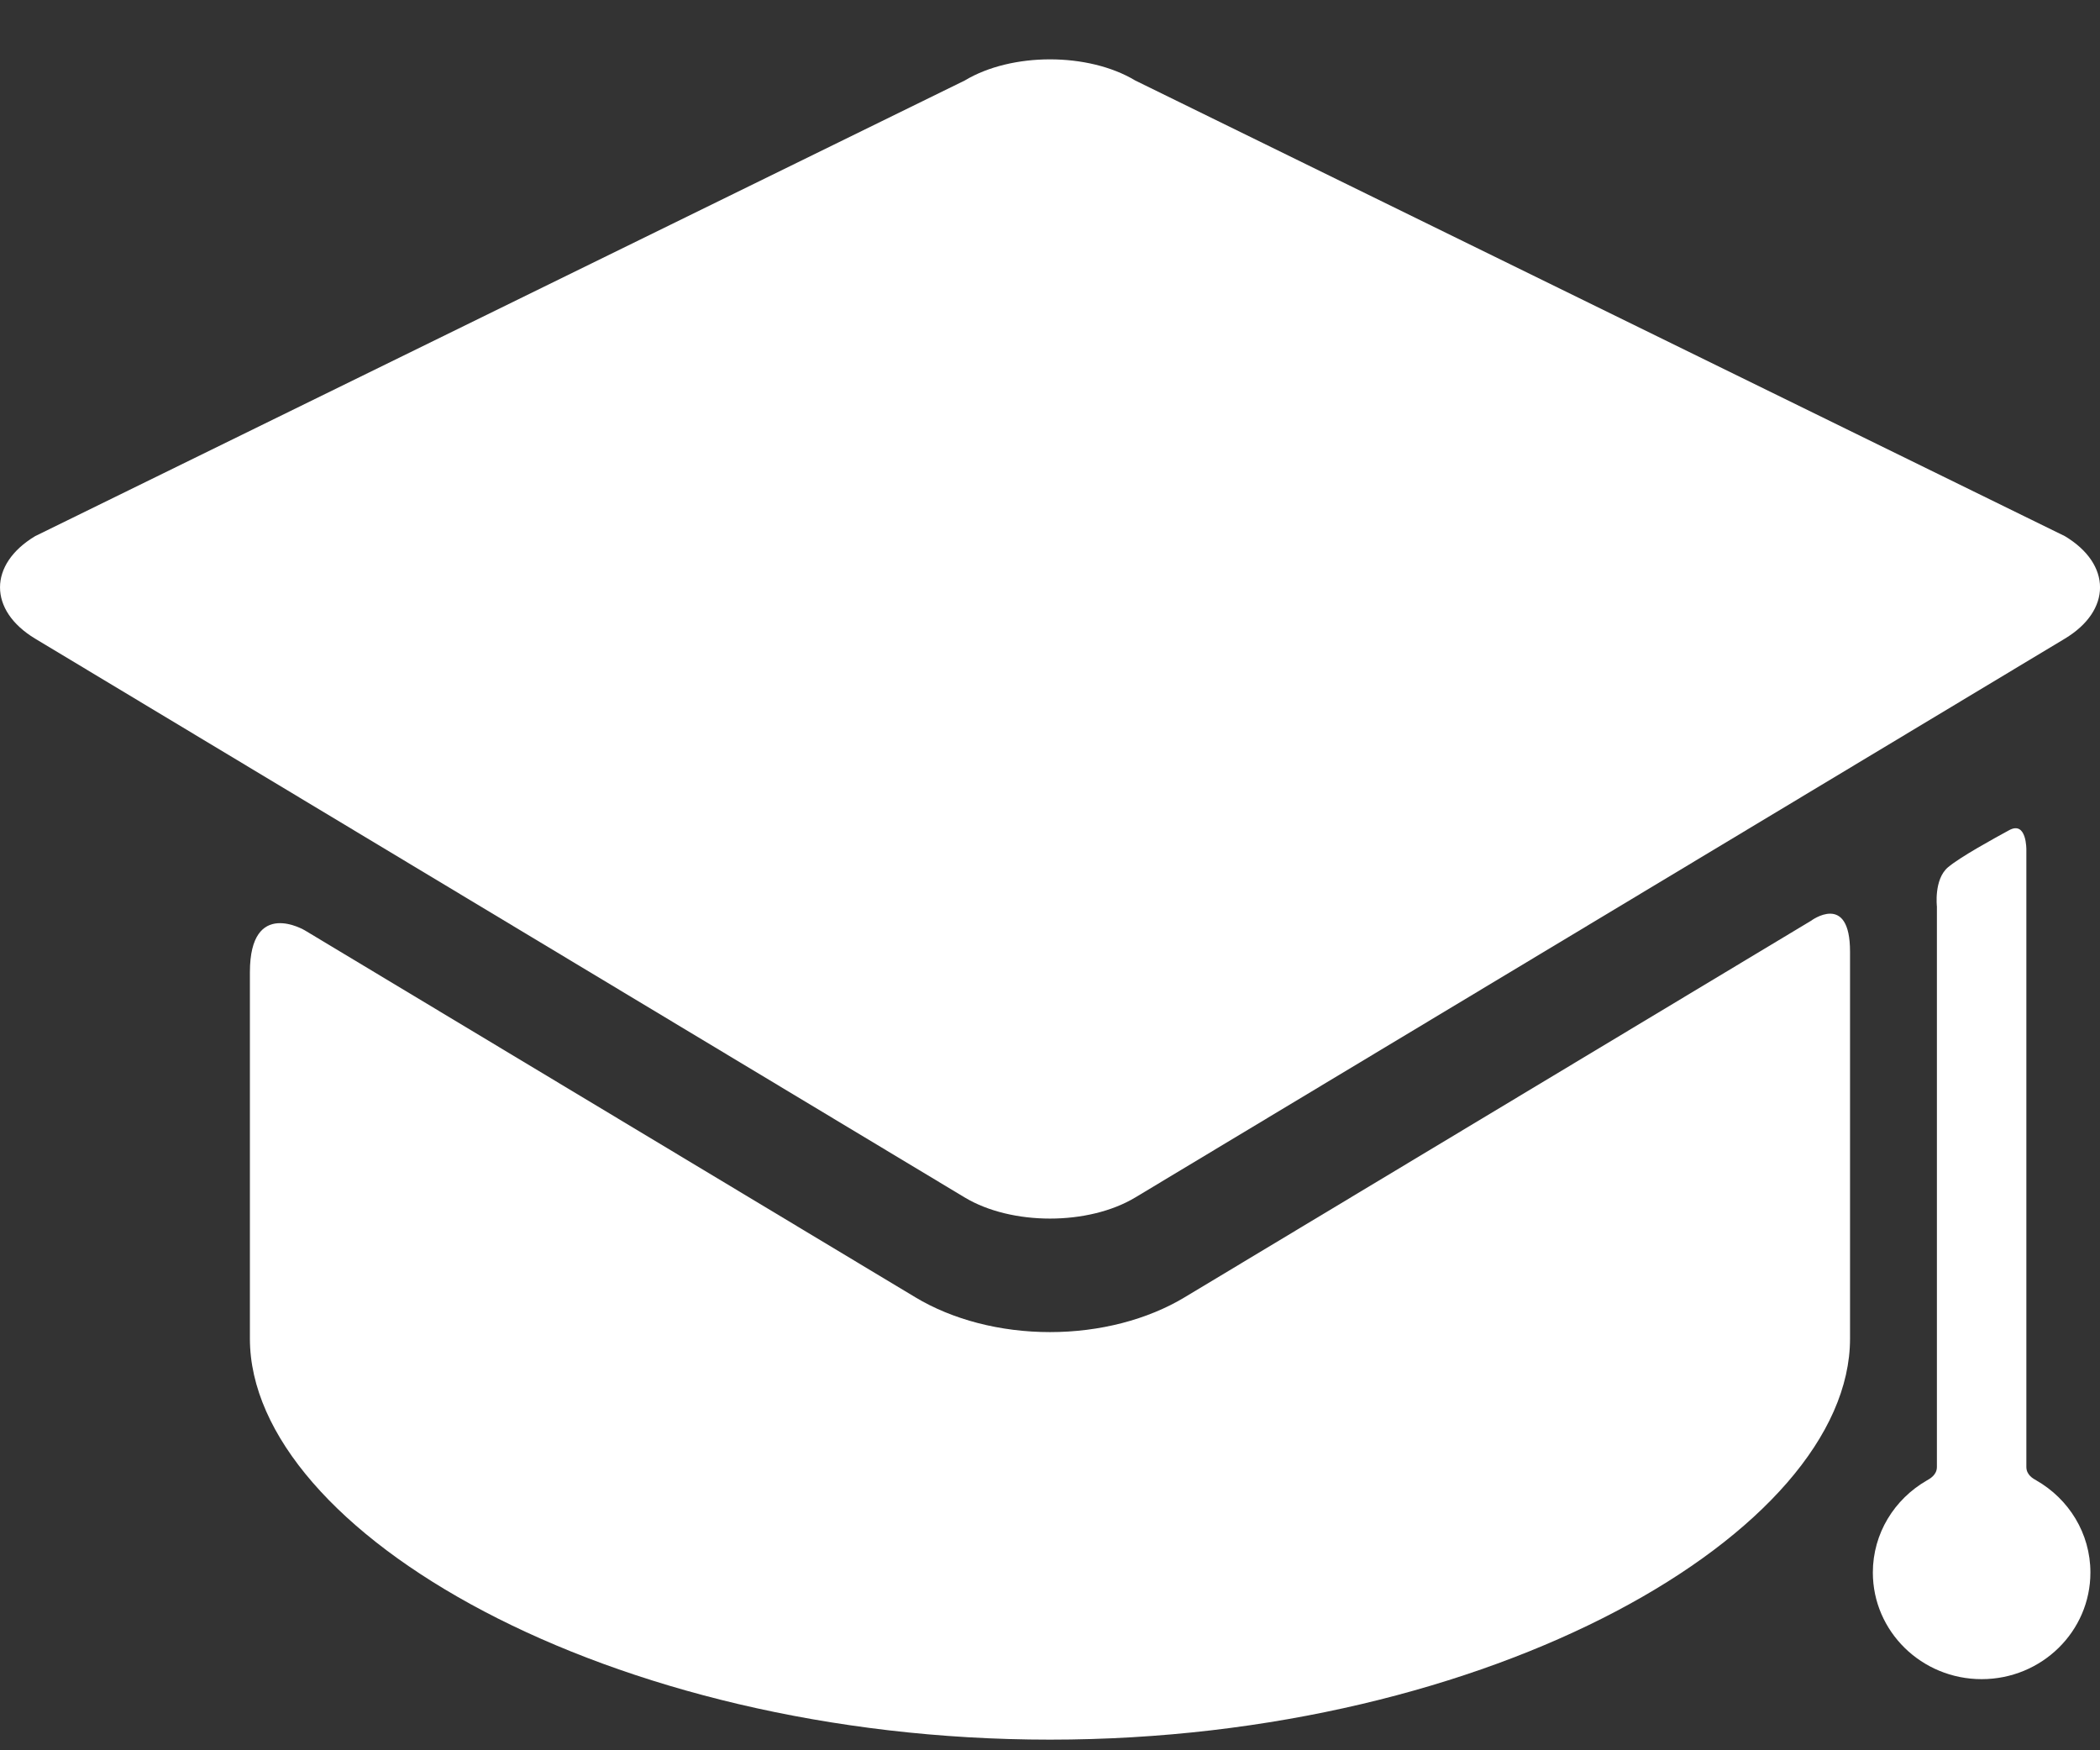 <svg width="30" height="25" viewBox="0 0 30 25" fill="none" xmlns="http://www.w3.org/2000/svg">
<rect x="0" y="0" width="30" height="25" fill="#333333" stroke="none"/>
<path d="M16.925 18.529C16.392 18.85 15.708 19.027 15 19.027C14.292 19.027 13.608 18.85 13.075 18.529L4.357 13.29C4.357 13.29 3.57 12.817 3.57 13.888C3.57 15.104 3.57 18.752 3.57 18.752C3.57 18.8 3.57 19.044 3.57 19.12C3.57 21.876 8.688 24.848 15 24.848C21.312 24.848 26.429 21.876 26.429 19.12C26.429 19.044 26.429 18.8 26.429 18.752C26.429 18.752 26.429 14.883 26.429 13.593C26.429 12.733 25.87 13.153 25.87 13.153L16.925 18.529Z" fill="white"/>
<path d="M29.498 9.122C30.168 8.719 30.168 8.06 29.498 7.658L16.218 1.15C15.548 0.747 14.452 0.747 13.782 1.15L0.502 7.658C-0.167 8.06 -0.167 8.719 0.502 9.122L13.782 17.104C14.452 17.506 15.548 17.506 16.218 17.104" fill="white"/>
<path d="M28.948 20.953C28.948 18.749 28.948 12.138 28.948 12.138C28.948 12.138 28.955 11.72 28.702 11.858C28.499 11.969 28.002 12.24 27.827 12.389C27.625 12.562 27.67 12.948 27.67 12.948C27.67 12.948 27.67 18.952 27.67 20.953C27.67 21.067 27.571 21.121 27.523 21.148C27.064 21.413 26.755 21.901 26.755 22.461C26.755 23.302 27.451 23.984 28.309 23.984C29.168 23.984 29.863 23.302 29.863 22.461C29.863 21.899 29.552 21.409 29.09 21.145C29.044 21.119 28.948 21.067 28.948 20.953Z" fill="white"/>
</svg>
